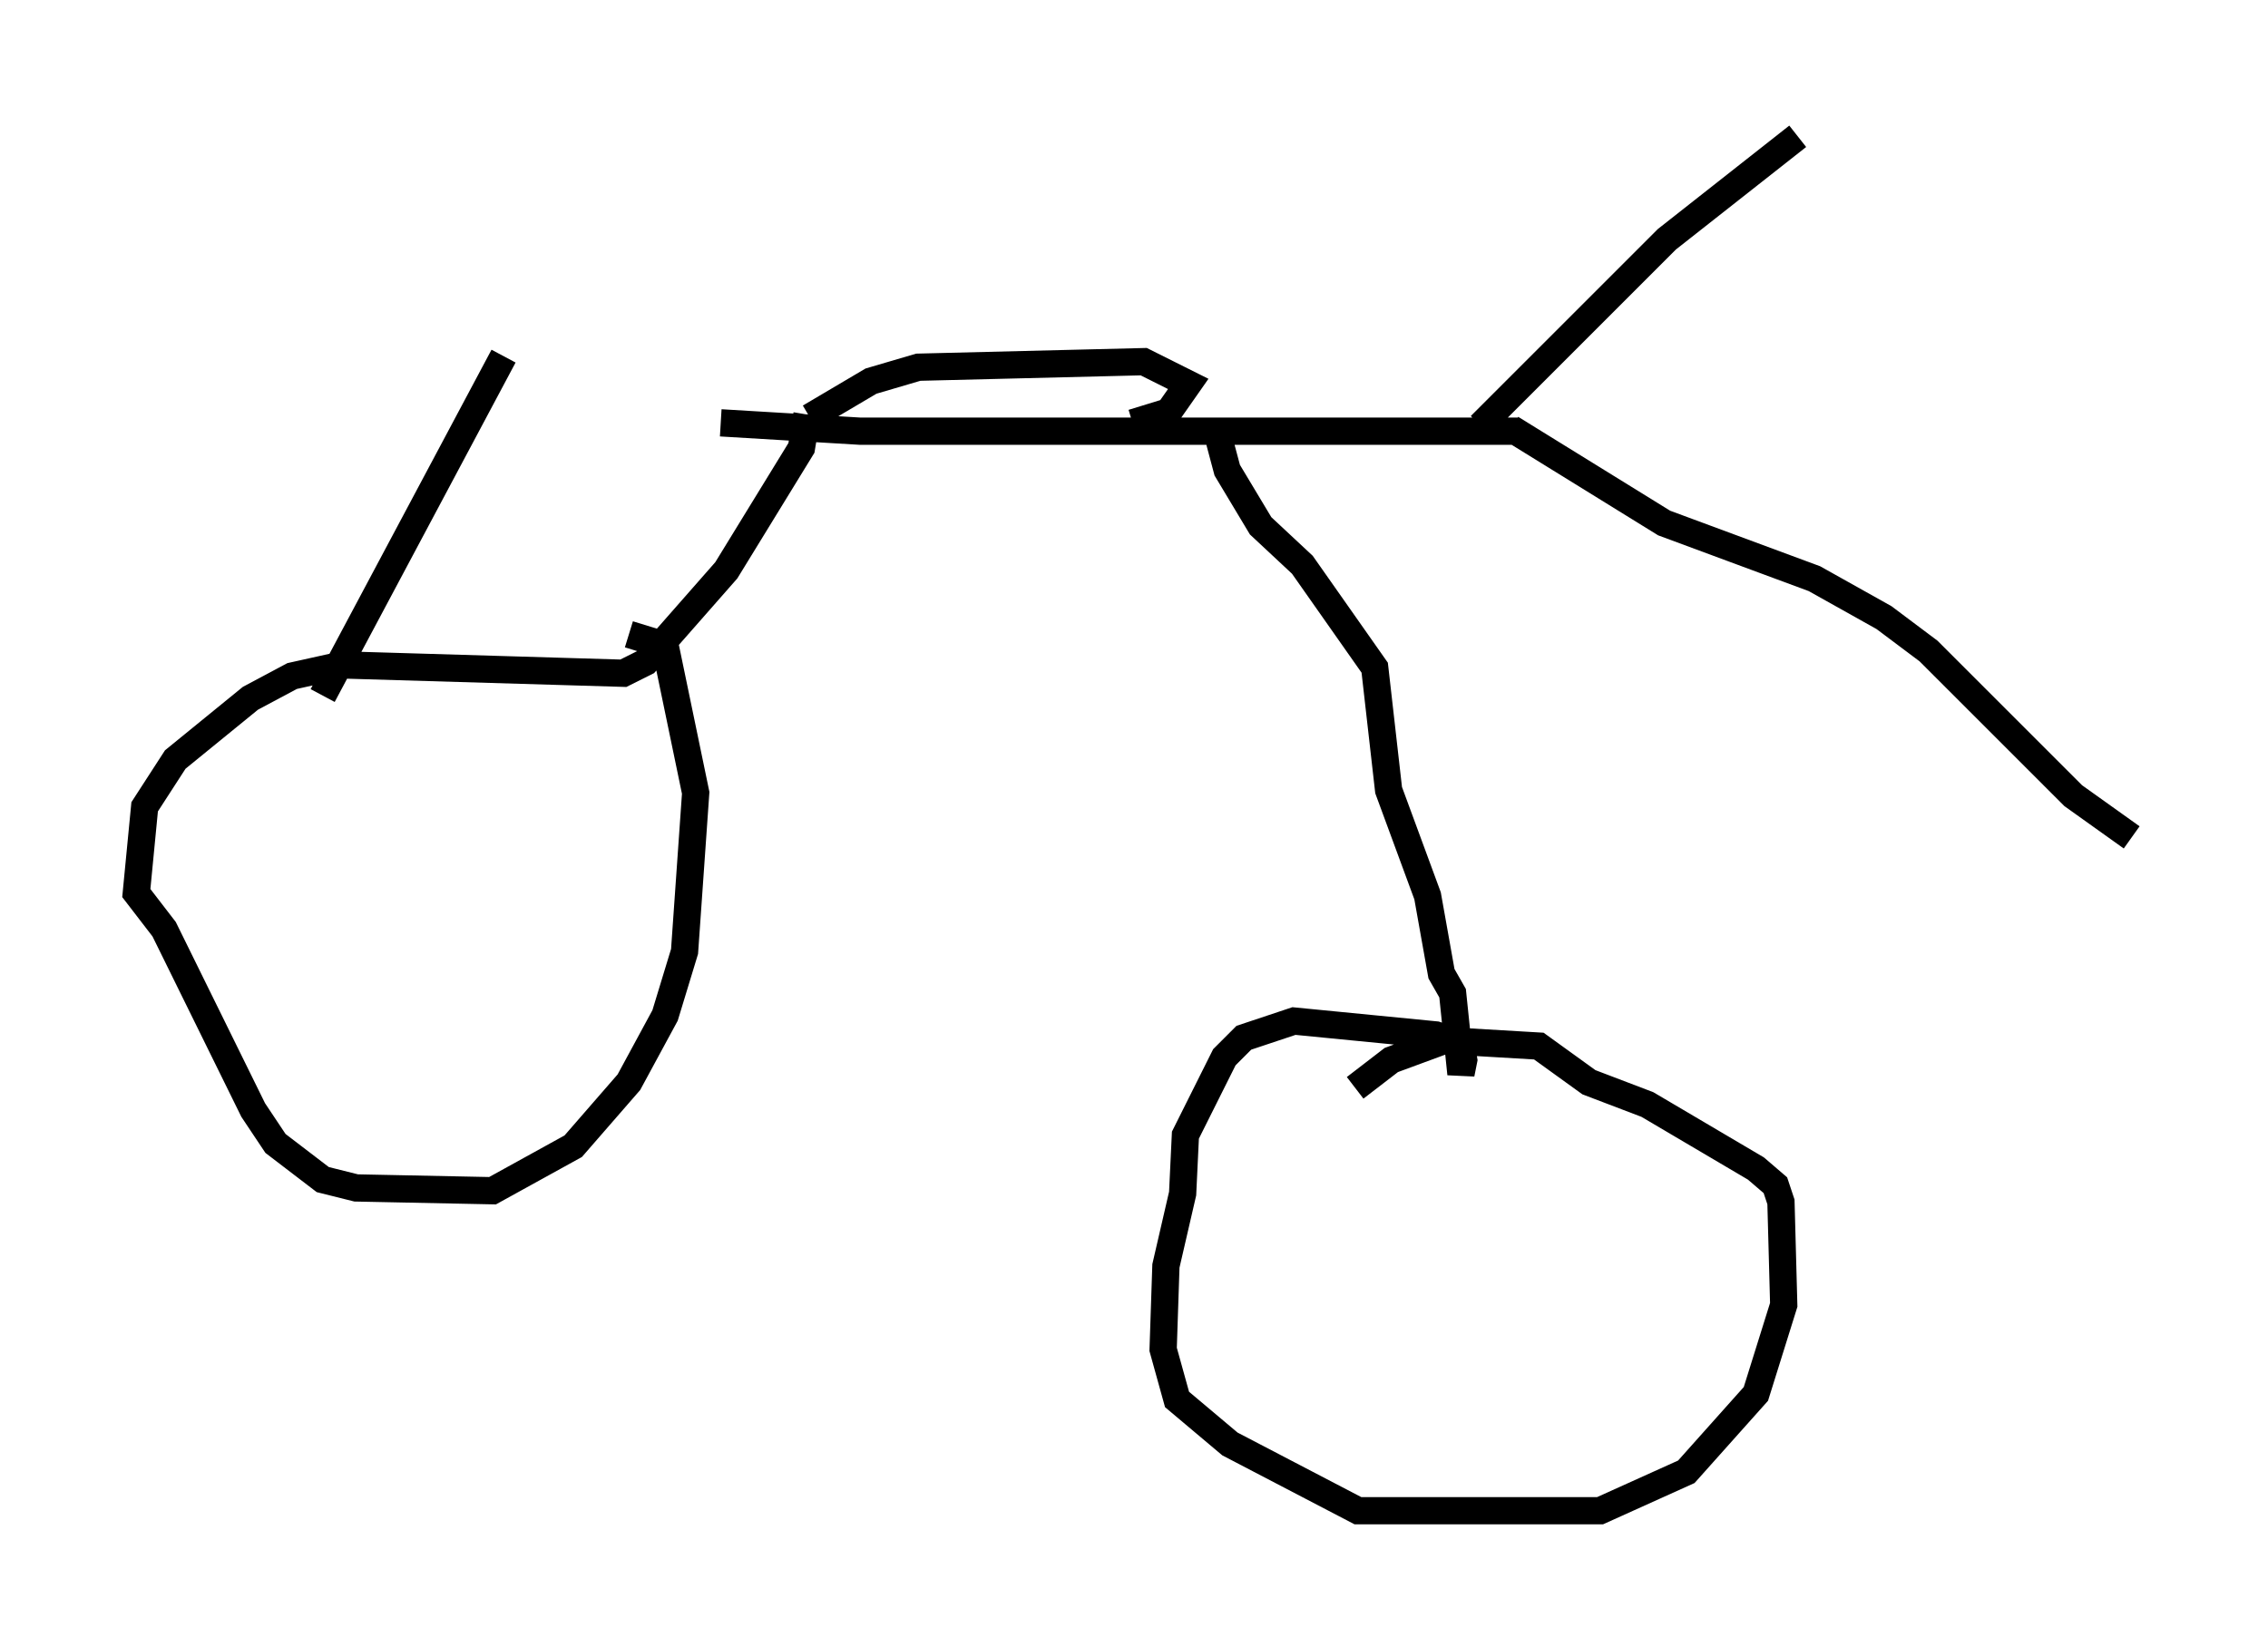 <?xml version="1.0" encoding="utf-8" ?>
<svg baseProfile="full" height="60.43" version="1.1" width="83.195" xmlns="http://www.w3.org/2000/svg" xmlns:ev="http://www.w3.org/2001/xml-events" xmlns:xlink="http://www.w3.org/1999/xlink"><defs /><rect fill="white" height="60.43" width="83.195" x="0" y="0" /><path d="M17.25, 14.188 m9.188, 1.327 l5.104, 0.306 24.194, 0.0 m-26.032, -0.51 l2.246, -1.327 1.735, -0.51 l8.269, -0.204 1.633, 0.817 l-0.715, 1.021 -1.327, 0.408 m12.761, 0.102 l6.84, -6.84 4.798, -3.777 m-10.515, 10.719 l5.615, 3.471 5.513, 2.042 l2.552, 1.429 1.633, 1.225 l5.308, 5.308 2.144, 1.531 m-48.592, -15.517 l-0.204, 1.225 -2.756, 4.492 l-2.96, 3.369 -0.817, 0.408 l-10.311, -0.306 -1.838, 0.408 l-1.531, 0.817 -2.756, 2.246 l-1.123, 1.735 -0.306, 3.165 l1.021, 1.327 3.267, 6.635 l0.817, 1.225 1.735, 1.327 l1.225, 0.306 5.002, 0.102 l2.96, -1.633 2.042, -2.348 l1.327, -2.45 0.715, -2.348 l0.408, -5.819 -1.123, -5.41 l-1.327, -0.408 m21.54, -7.554 l0.408, 1.531 1.225, 2.042 l1.531, 1.429 2.654, 3.777 l0.51, 4.492 1.429, 3.879 l0.51, 2.858 0.408, 0.715 l0.306, 2.96 0.102, -0.51 l-0.102, -0.613 -0.919, -0.306 l-5.206, -0.51 -1.838, 0.613 l-0.715, 0.715 -1.429, 2.858 l-0.102, 2.144 -0.613, 2.654 l-0.102, 3.063 0.51, 1.838 l1.94, 1.633 4.696, 2.45 l8.881, 0.0 3.165, -1.429 l2.552, -2.858 1.021, -3.267 l-0.102, -3.777 -0.204, -0.613 l-0.715, -0.613 -3.981, -2.348 l-2.144, -0.817 -1.838, -1.327 l-3.471, -0.204 -1.94, 0.715 l-1.327, 1.021 m-31.238, -26.848 l-6.635, 12.454 " fill="none" stroke="black" stroke-width="1" /></svg>